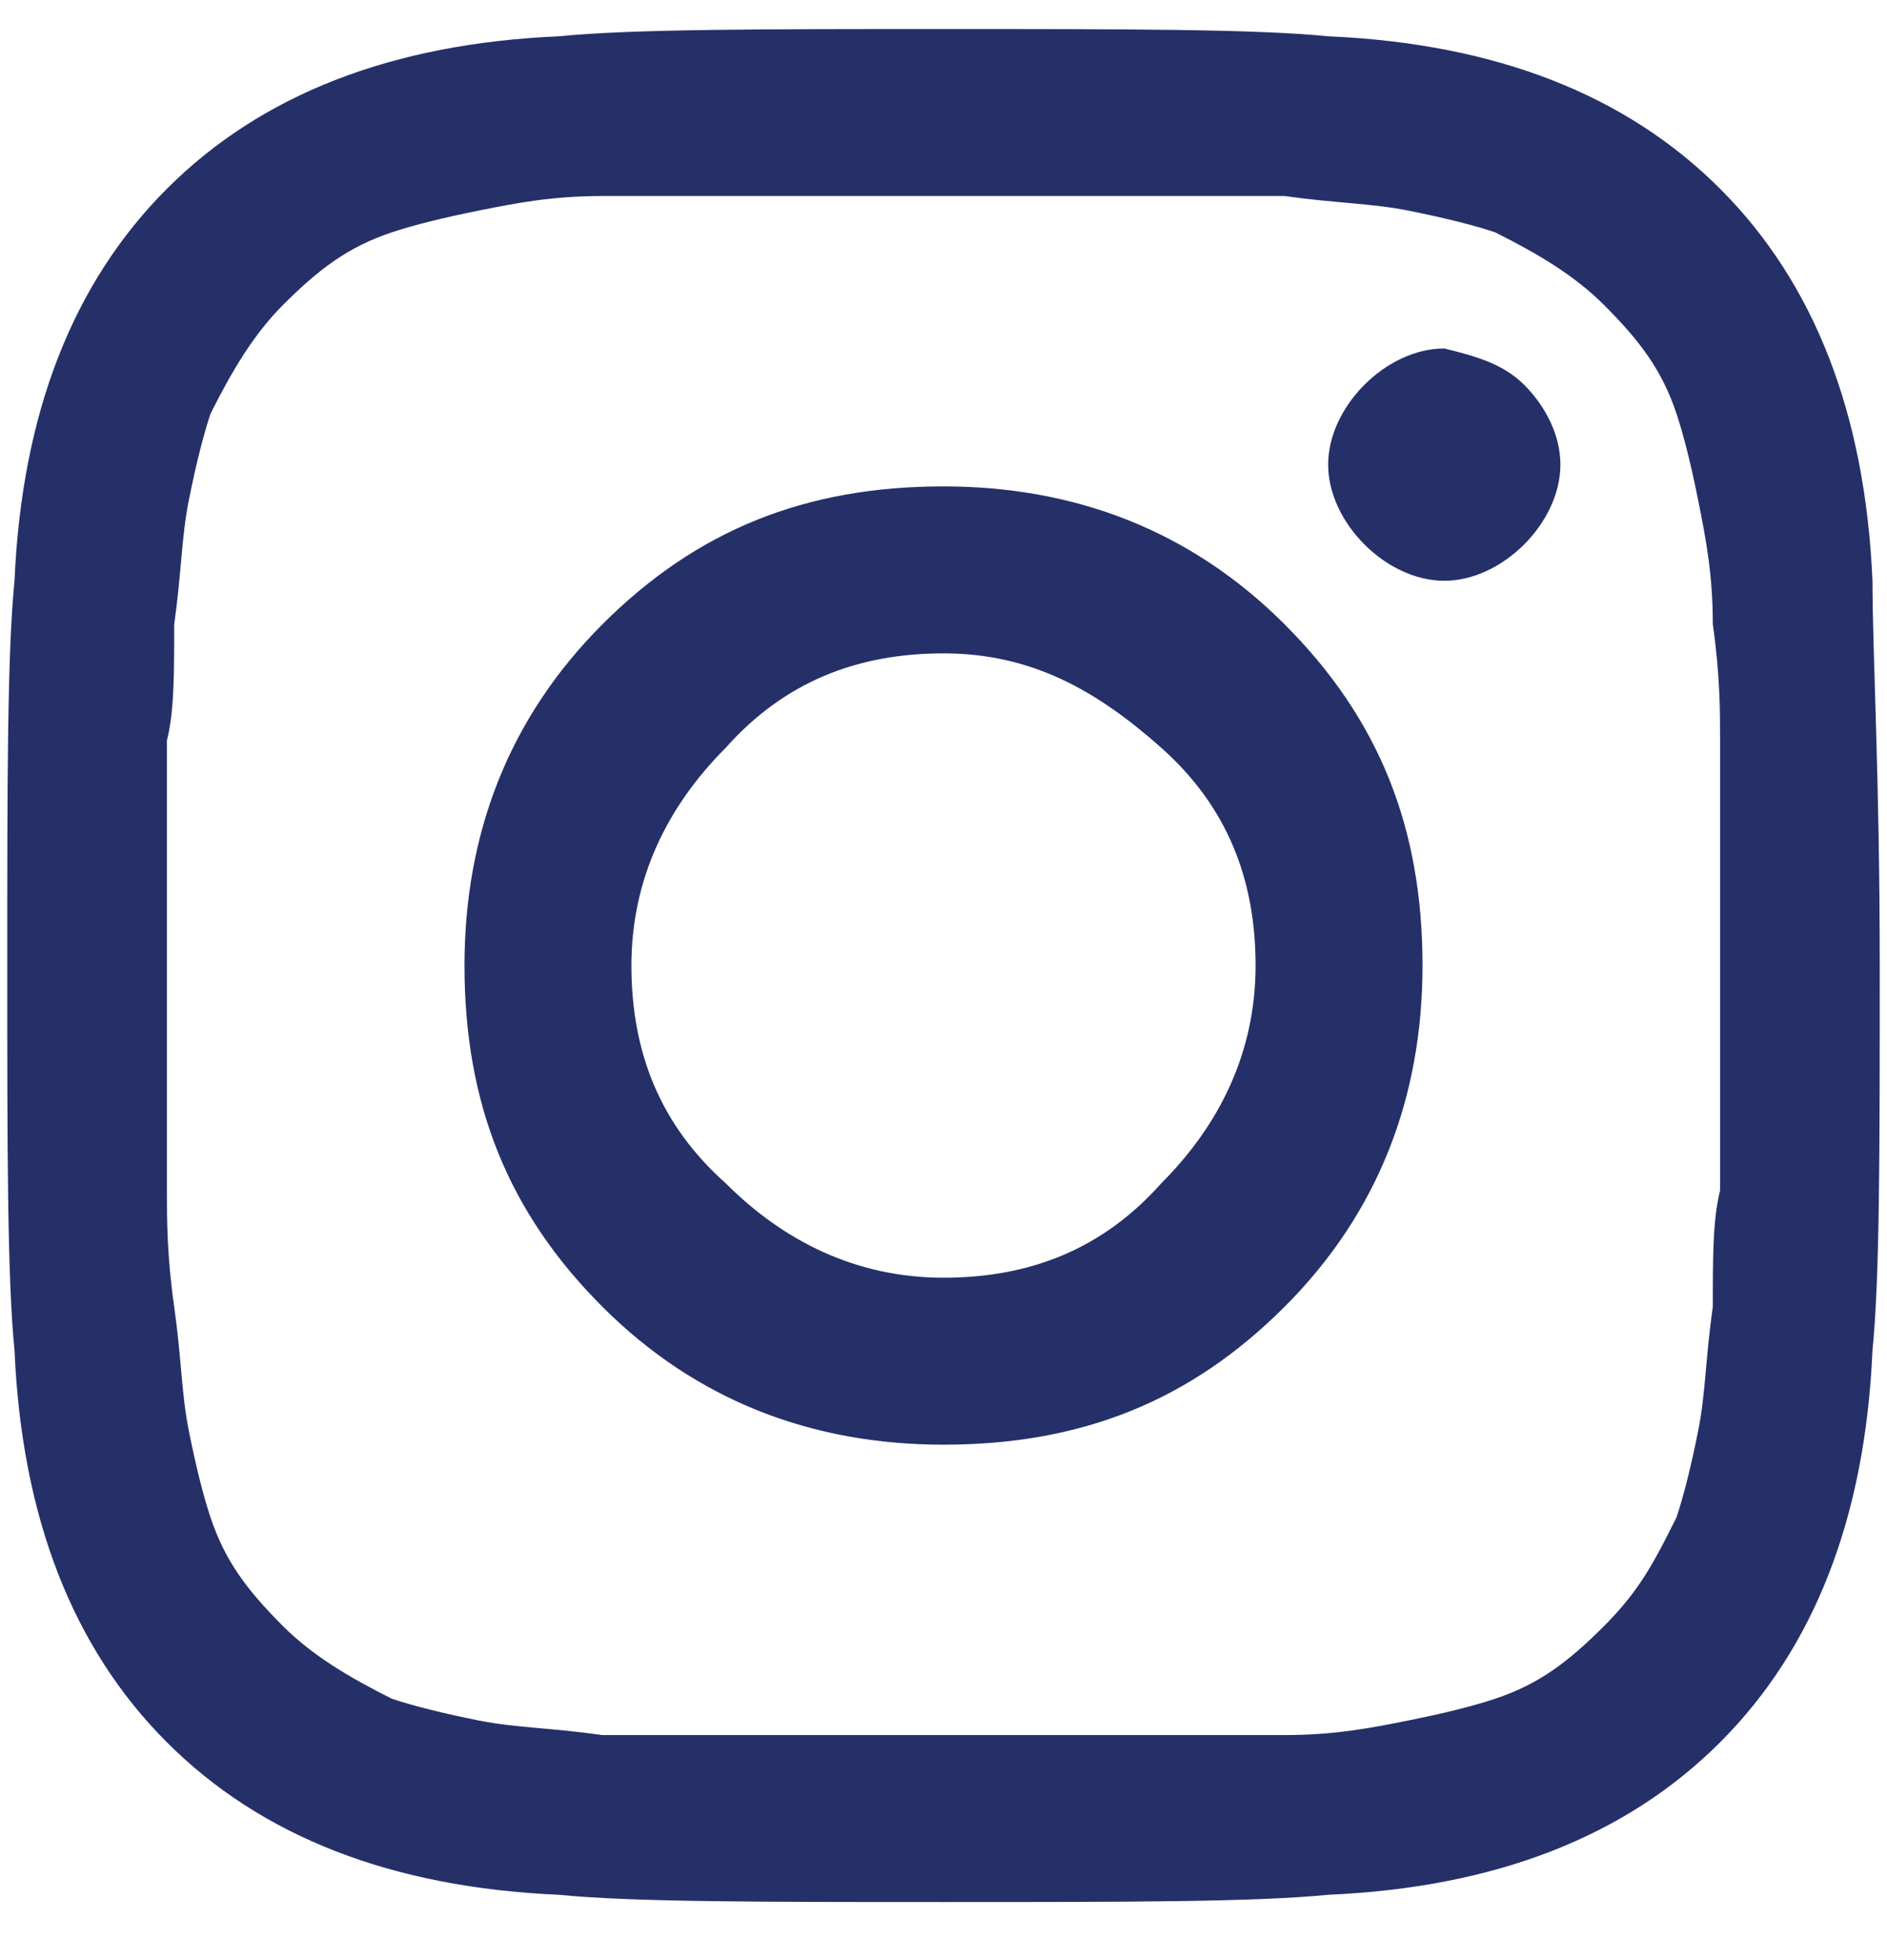 <?xml version="1.0" encoding="utf-8"?>
<!-- Generator: Adobe Illustrator 22.0.1, SVG Export Plug-In . SVG Version: 6.00 Build 0)  -->
<svg version="1.1" id="Layer_1" xmlns="http://www.w3.org/2000/svg" xmlns:xlink="http://www.w3.org/1999/xlink" x="0px" y="0px"
	 width="26px" height="27px" viewBox="0 0 26 27" style="enable-background:new 0 0 26 27;" xml:space="preserve">
<style type="text/css">
	.st0{enable-background:new    ;}
	.st1{fill:#253069;}
</style>
<title></title>
<desc>Created with Sketch.</desc>
<g id="studio-big-letter-light_x40_2x" transform="translate(-777, -7329)">
	<g id="footer" transform="translate(0, 7182)">
		<g id="social" transform="translate(330, 120)">
			<g id="icon-copy-2" transform="translate(420, 0)">
				<g class="st0">
					<path class="st1" d="M52.9,40.3c0,2.6,0,4.3-0.1,5.3c-0.1,2.3-0.8,4.1-2.1,5.4s-3.1,2-5.4,2.1c-1,0.1-2.8,0.1-5.3,0.1
						s-4.3,0-5.3-0.1c-2.3-0.1-4.1-0.8-5.4-2.1s-2-3.1-2.1-5.4c-0.1-1-0.1-2.8-0.1-5.3s0-4.3,0.1-5.3c0.1-2.3,0.8-4.1,2.1-5.4
						s3.1-2,5.4-2.1c1-0.1,2.8-0.1,5.3-0.1s4.3,0,5.3,0.1c2.3,0.1,4.1,0.8,5.4,2.1s2,3.1,2.1,5.4C52.8,36,52.9,37.7,52.9,40.3z
						 M41.3,29.7c-0.8,0-1.2,0-1.3,0s-0.5,0-1.3,0c-0.8,0-1.4,0-1.8,0c-0.4,0-0.9,0-1.6,0c-0.7,0-1.2,0.1-1.7,0.2
						c-0.5,0.1-0.9,0.2-1.2,0.3c-0.6,0.2-1,0.5-1.5,1c-0.4,0.4-0.7,0.9-1,1.5c-0.1,0.3-0.2,0.7-0.3,1.2c-0.1,0.5-0.1,1-0.2,1.7
						c0,0.7,0,1.2-0.1,1.6c0,0.4,0,1,0,1.8c0,0.8,0,1.2,0,1.3s0,0.5,0,1.3s0,1.4,0,1.8c0,0.4,0,0.9,0.1,1.6s0.1,1.2,0.2,1.7
						c0.1,0.5,0.2,0.9,0.3,1.2c0.2,0.6,0.5,1,1,1.5c0.4,0.4,0.9,0.7,1.5,1c0.3,0.1,0.7,0.2,1.2,0.3c0.5,0.1,1,0.1,1.7,0.2
						c0.7,0,1.2,0,1.6,0c0.4,0,1,0,1.8,0c0.8,0,1.2,0,1.3,0s0.5,0,1.3,0c0.8,0,1.4,0,1.8,0c0.4,0,0.9,0,1.6,0c0.7,0,1.2-0.1,1.7-0.2
						c0.5-0.1,0.9-0.2,1.2-0.3c0.6-0.2,1-0.5,1.5-1s0.7-0.9,1-1.5c0.1-0.3,0.2-0.7,0.3-1.2c0.1-0.5,0.1-1,0.2-1.7
						c0-0.7,0-1.2,0.1-1.6c0-0.4,0-1,0-1.8c0-0.8,0-1.2,0-1.3s0-0.5,0-1.3c0-0.8,0-1.4,0-1.8c0-0.4,0-0.9-0.1-1.6
						c0-0.7-0.1-1.2-0.2-1.7c-0.1-0.5-0.2-0.9-0.3-1.2c-0.2-0.6-0.5-1-1-1.5c-0.4-0.4-0.9-0.7-1.5-1c-0.3-0.1-0.7-0.2-1.2-0.3
						s-1-0.1-1.7-0.2c-0.7,0-1.2,0-1.6,0S42.1,29.7,41.3,29.7z M44.7,35.6c1.3,1.3,1.9,2.8,1.9,4.7c0,1.8-0.6,3.4-1.9,4.7
						c-1.3,1.3-2.8,1.9-4.7,1.9c-1.8,0-3.4-0.6-4.7-1.9c-1.3-1.3-1.9-2.8-1.9-4.7c0-1.8,0.6-3.4,1.9-4.7c1.3-1.3,2.8-1.9,4.7-1.9
						C41.8,33.7,43.4,34.3,44.7,35.6z M43,43.3c0.8-0.8,1.3-1.8,1.3-3c0-1.2-0.4-2.2-1.3-3S41.2,36,40,36c-1.2,0-2.2,0.4-3,1.3
						c-0.8,0.8-1.3,1.8-1.3,3c0,1.2,0.4,2.2,1.3,3c0.8,0.8,1.8,1.3,3,1.3C41.2,44.6,42.2,44.2,43,43.3z M48,32.3
						c0.3,0.3,0.5,0.7,0.5,1.1s-0.2,0.8-0.5,1.1c-0.3,0.3-0.7,0.5-1.1,0.5c-0.4,0-0.8-0.2-1.1-0.5c-0.3-0.3-0.5-0.7-0.5-1.1
						s0.2-0.8,0.5-1.1c0.3-0.3,0.7-0.5,1.1-0.5C47.3,31.9,47.7,32,48,32.3z"/>
				</g>
			</g>
		</g>
	</g>
</g>
</svg>
